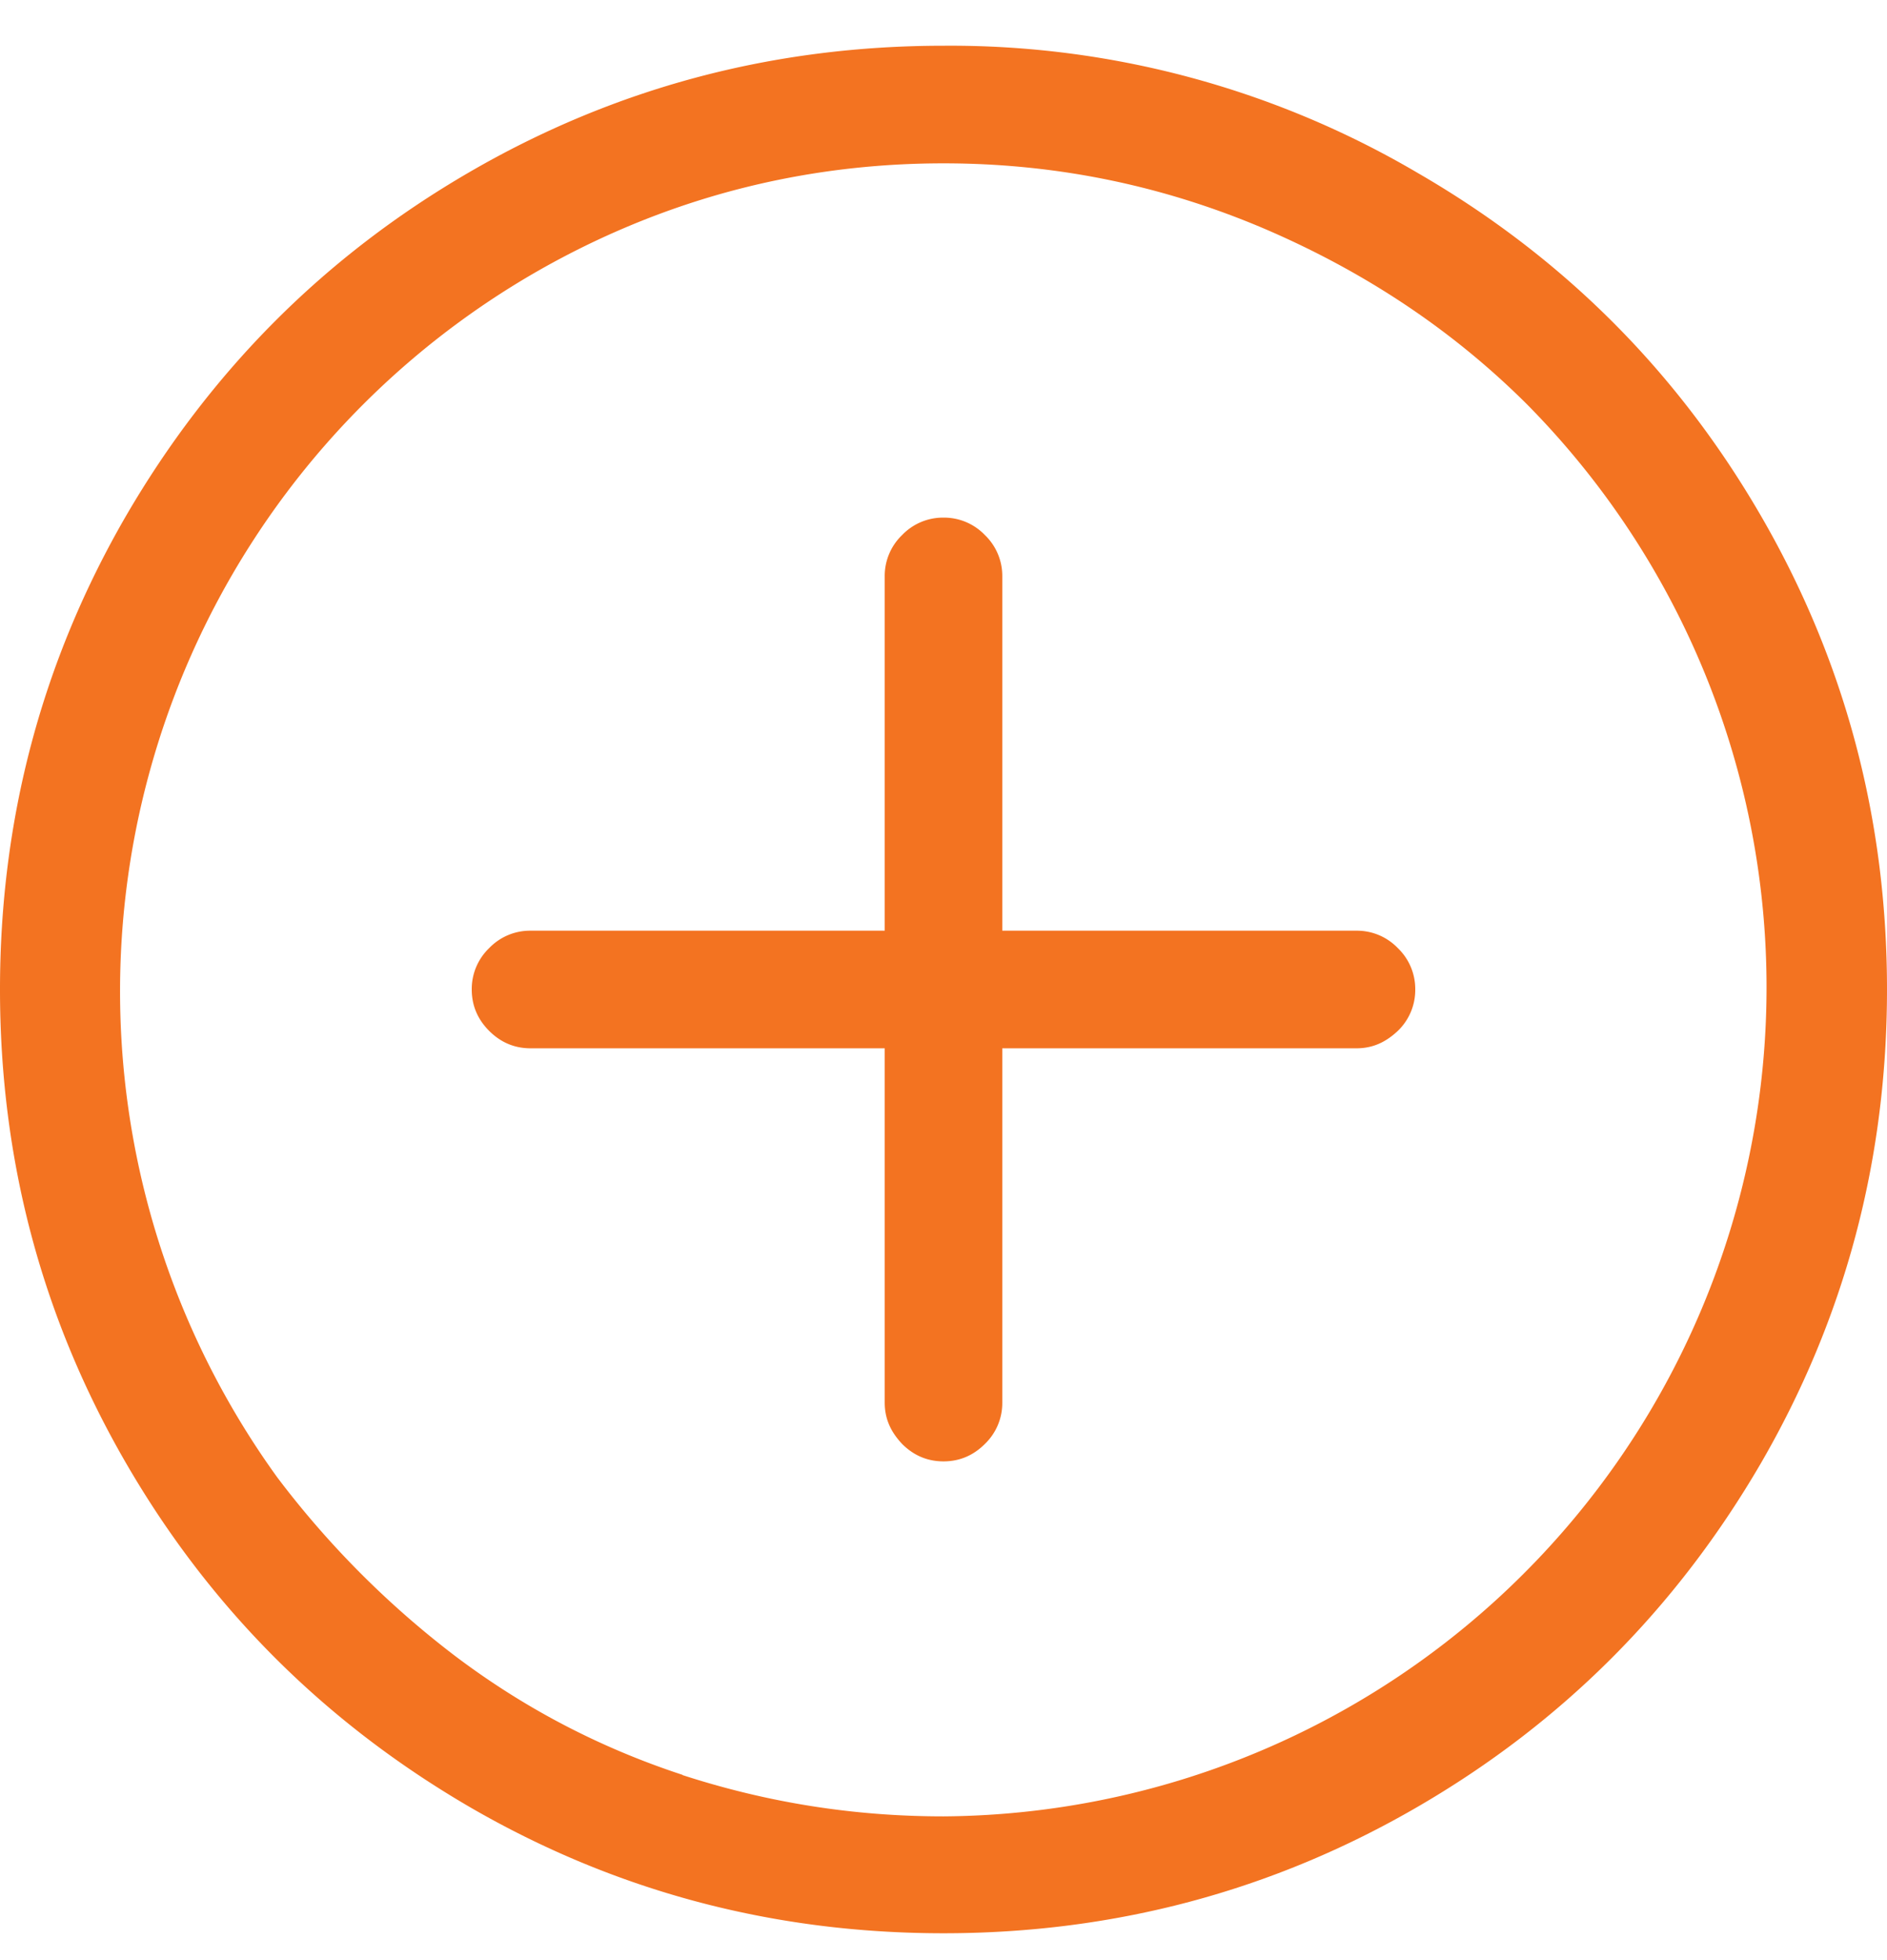 <svg xmlns="http://www.w3.org/2000/svg" xmlns:xlink="http://www.w3.org/1999/xlink" width="26" height="27" viewBox="0 0 26 27"><defs><path id="j6vca" d="M1242.81 2451.82v-4.88a.78.78 0 0 0-.24-.57.78.78 0 0 0-.57-.24.78.78 0 0 0-.57.24.78.78 0 0 0-.24.57v4.88h-4.88a.78.78 0 0 0-.57.24.78.78 0 0 0-.24.57c0 .22.08.41.24.57.16.16.35.24.57.24h4.88v4.88c0 .22.08.4.24.57.16.16.35.24.57.24.22 0 .41-.08.57-.24a.78.78 0 0 0 .24-.57v-4.88h4.88c.22 0 .4-.08.57-.24a.78.78 0 0 0 .24-.57.78.78 0 0 0-.24-.57.78.78 0 0 0-.57-.24zm-4.4 11.63c-1.16-.38-2.2-.93-3.14-1.64a12.74 12.74 0 0 1-2.45-2.46 11.43 11.43 0 0 1 4.76-17.2c1.4-.6 2.88-.9 4.42-.9s3.01.3 4.42.9c1.4.6 2.61 1.41 3.63 2.43a11.42 11.42 0 0 1-8.05 19.44c-1.24 0-2.43-.19-3.6-.57zm3.59-23.82c-2.35 0-4.53.58-6.53 1.74-2 1.16-3.57 2.74-4.73 4.73-1.16 2-1.74 4.18-1.74 6.53 0 2.35.58 4.53 1.74 6.53 1.16 2 2.74 3.57 4.73 4.73 2 1.16 4.18 1.74 6.53 1.74 2.35 0 4.53-.58 6.53-1.74 2-1.16 3.57-2.74 4.73-4.73 1.16-2 1.74-4.18 1.74-6.53 0-2.35-.58-4.53-1.74-6.53-1.16-2-2.74-3.57-4.73-4.72a12.7 12.7 0 0 0-6.53-1.75z"/></defs><g><g transform="translate(-1229 -2439)"><use fill="#f37321" xlink:href="#j6vca"/></g></g></svg>